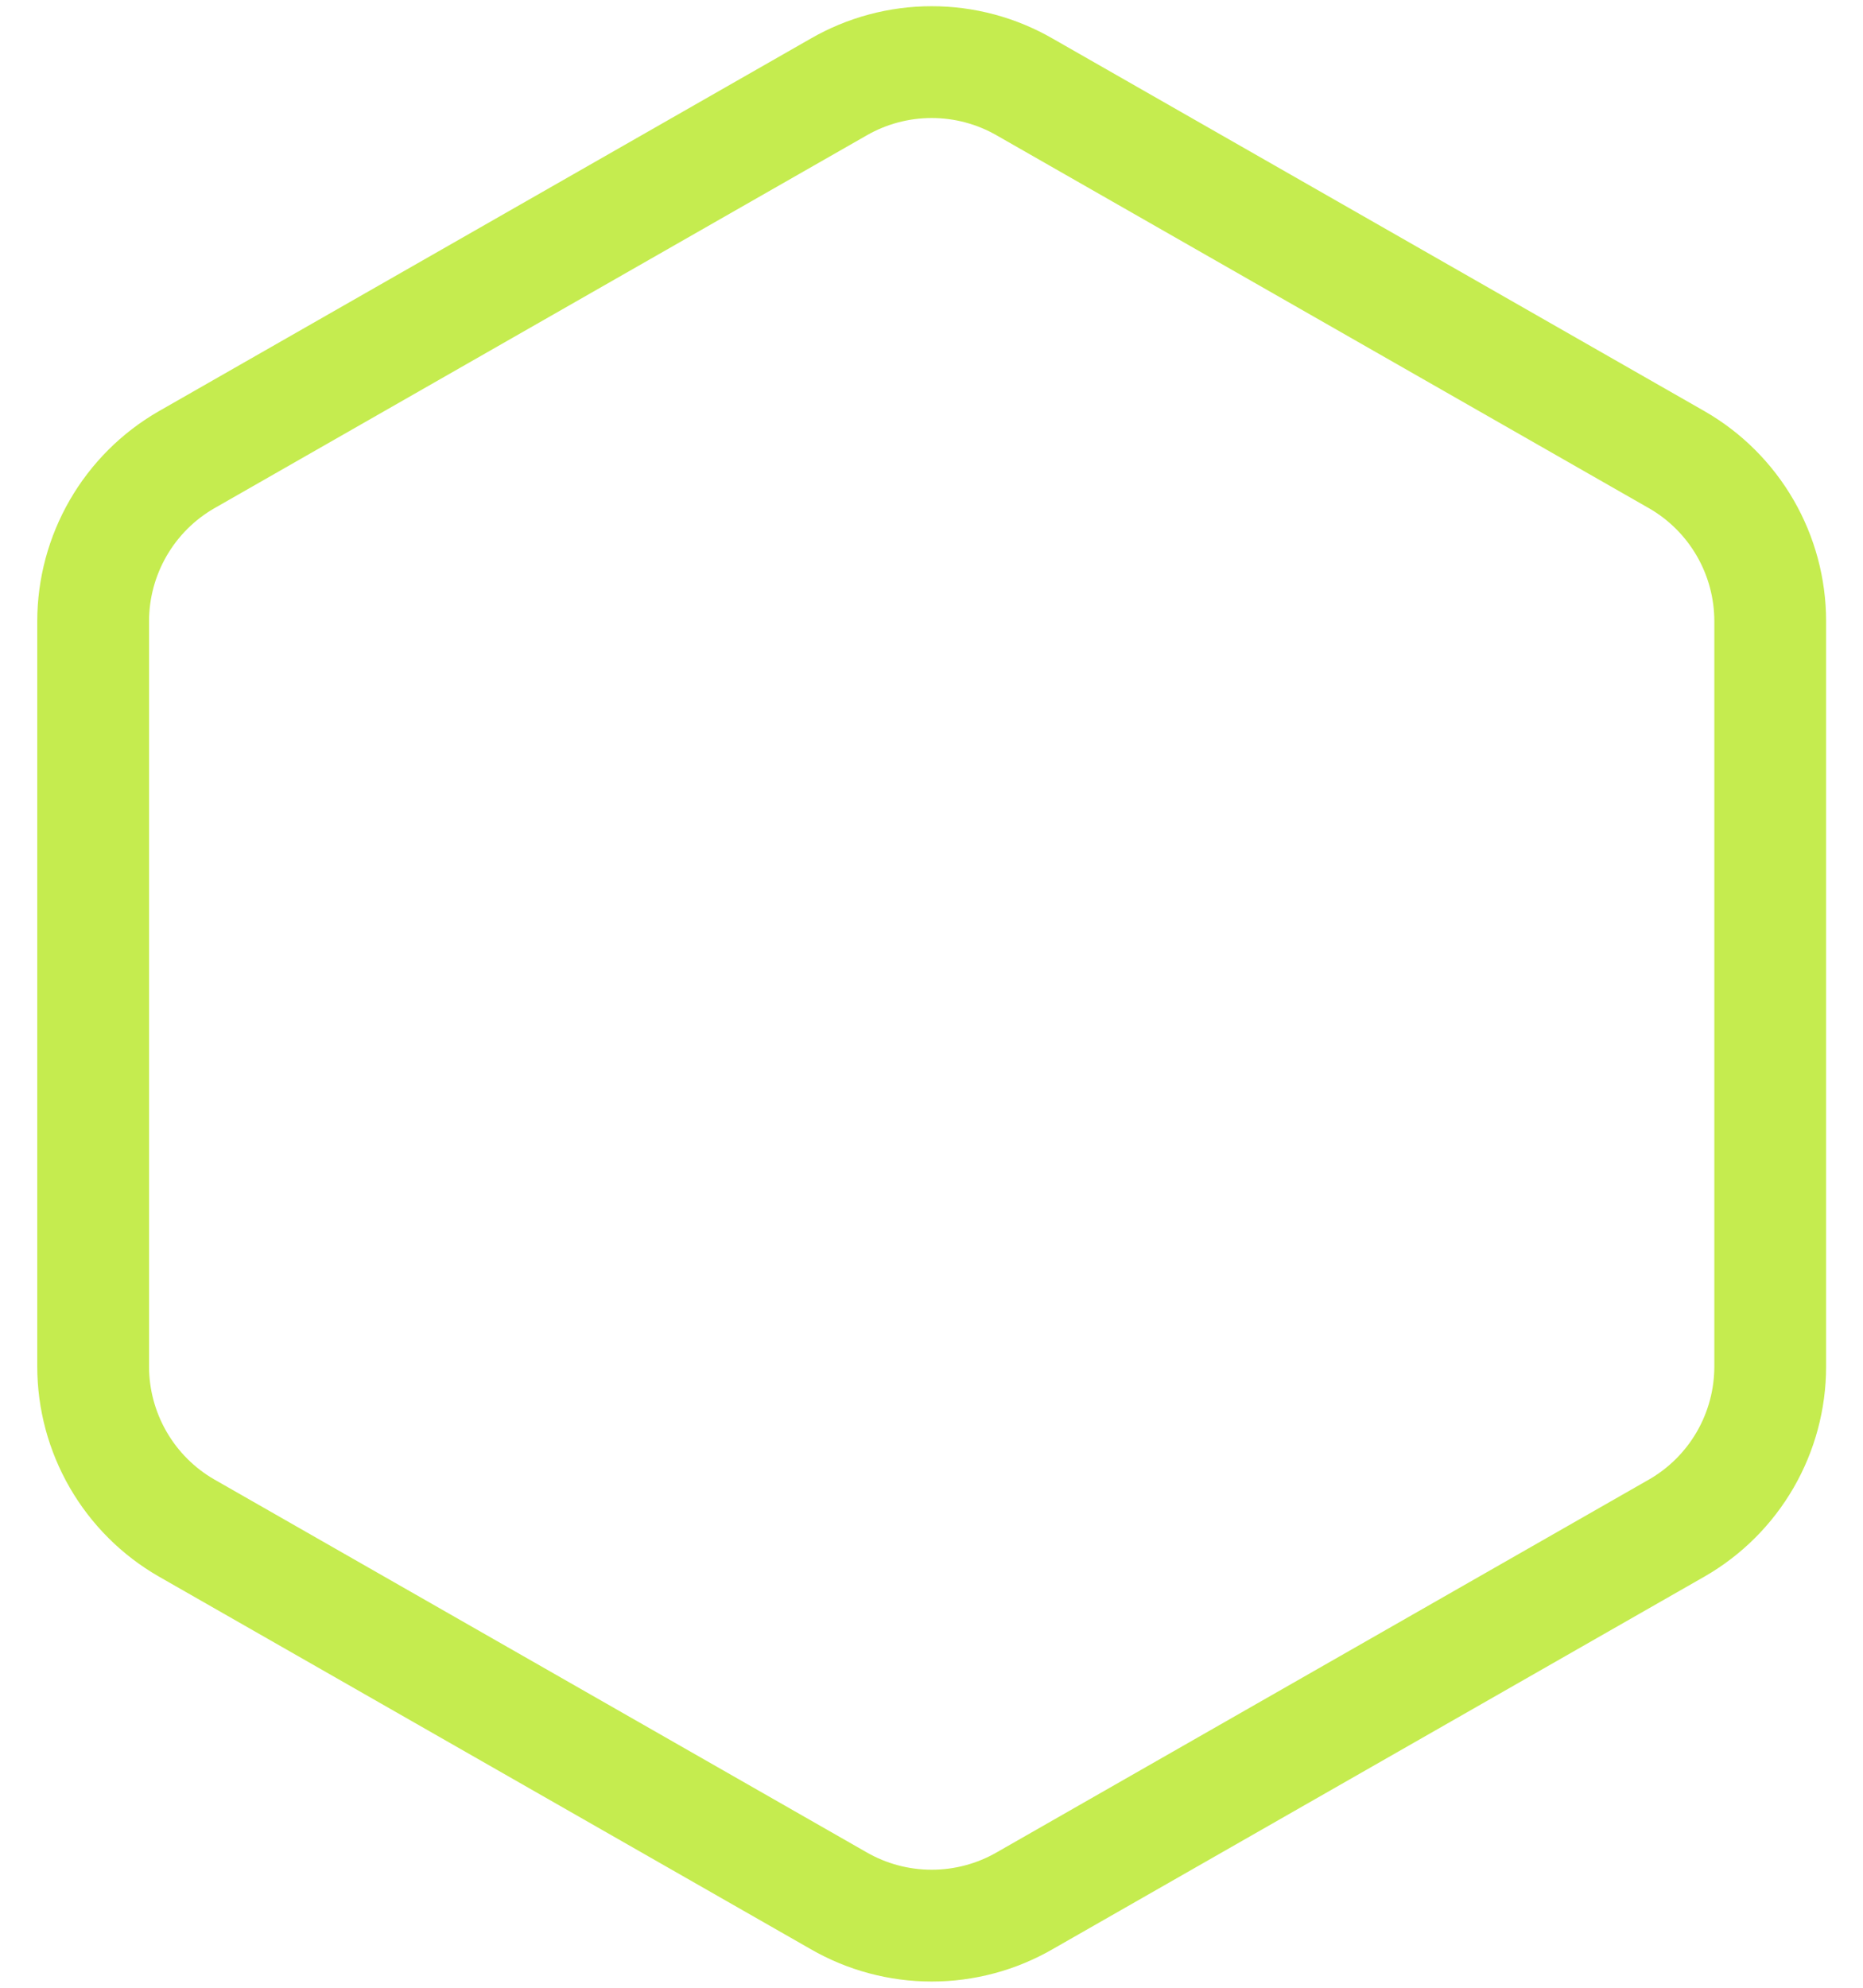<svg width="45" height="48" viewBox="0 0 45 48" fill="none" xmlns="http://www.w3.org/2000/svg">
<path d="M42.759 33.002V14.998C42.758 14.209 42.55 13.434 42.155 12.75C41.76 12.067 41.192 11.499 40.508 11.105L24.755 2.103C24.071 1.708 23.295 1.5 22.505 1.5C21.715 1.5 20.938 1.708 20.254 2.103L4.501 11.105C3.817 11.499 3.25 12.067 2.855 12.75C2.46 13.434 2.251 14.209 2.25 14.998V33.002C2.251 33.791 2.46 34.566 2.855 35.25C3.25 35.933 3.817 36.501 4.501 36.895L20.254 45.897C20.938 46.292 21.715 46.5 22.505 46.5C23.295 46.5 24.071 46.292 24.755 45.897L40.508 36.895C41.192 36.501 41.76 35.933 42.155 35.25C42.55 34.566 42.758 33.791 42.759 33.002Z" stroke="#C5EC4F" stroke-width="2.7" stroke-linecap="round" stroke-linejoin="round"/>
</svg>
